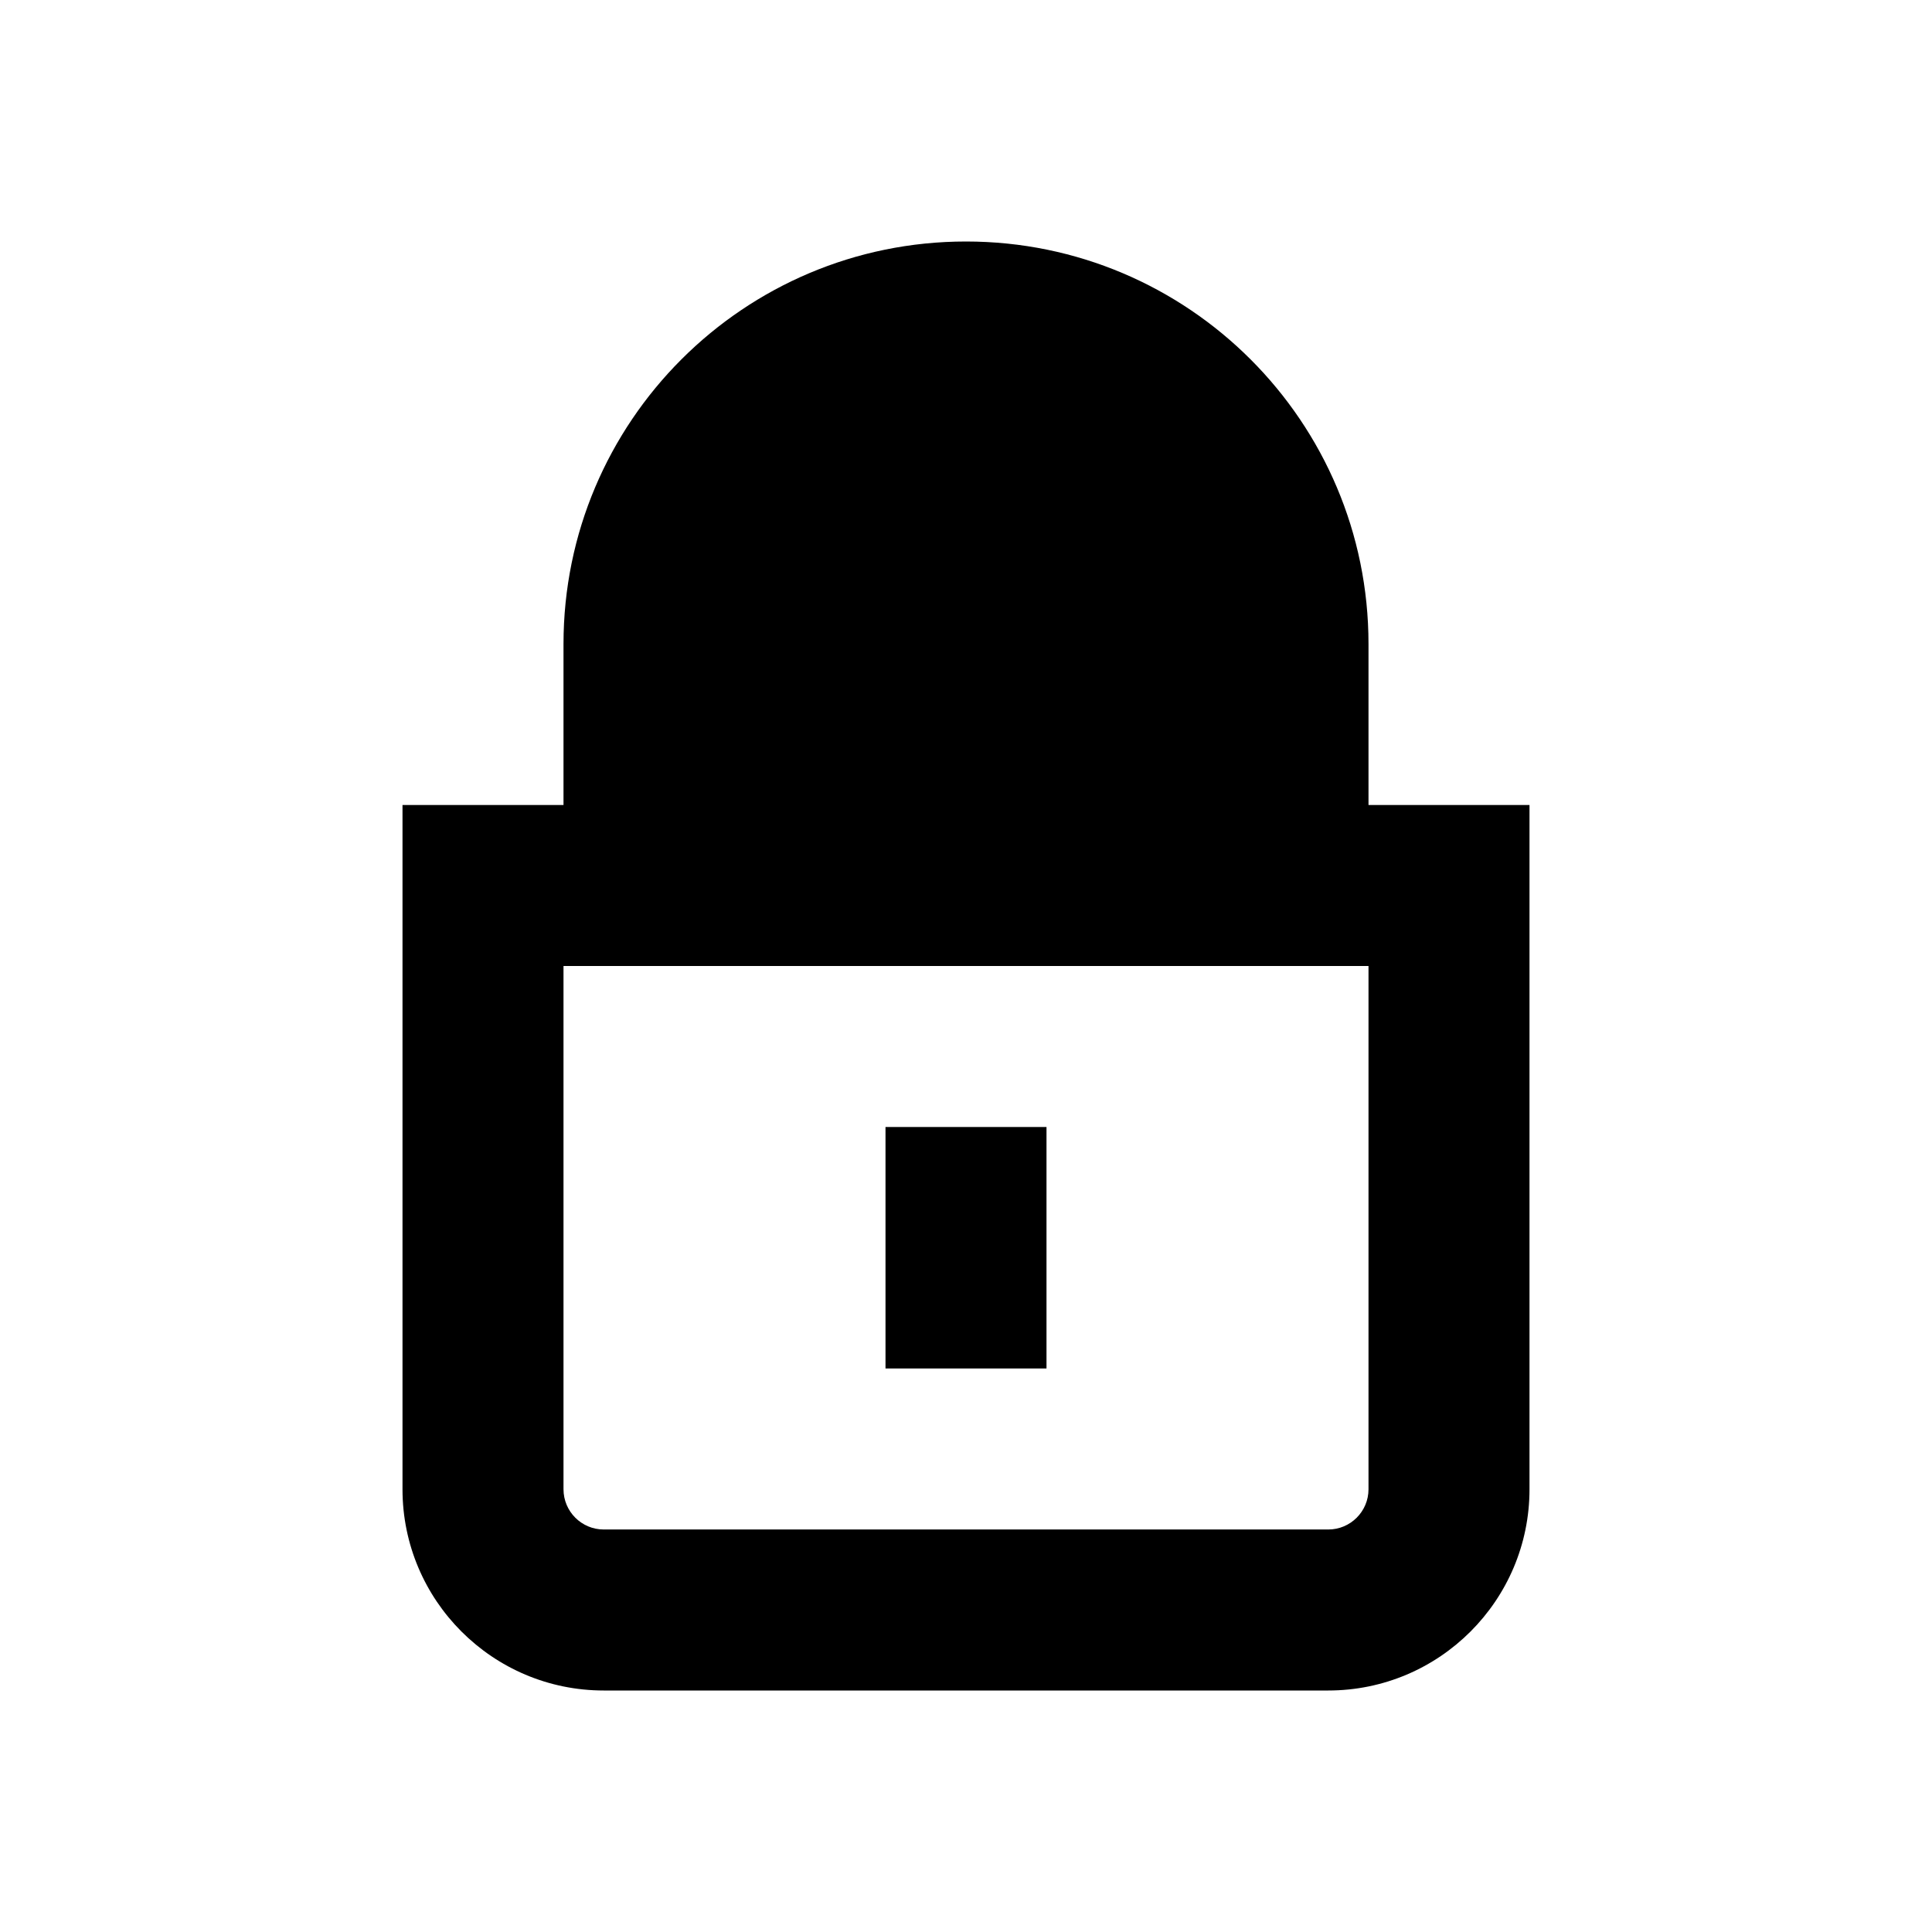 <svg xmlns="http://www.w3.org/2000/svg" width="24" height="24" viewBox="0 0 24 24">
    <path
        d="M7 18.5V12h10v6.5c0 .276-.224.5-.5.5h-9c-.276 0-.5-.224-.5-.5zM17 10V8c0-2.761-2.239-5-5-5S7 5.239 7 8v2H5v8.5C5 19.88 6.12 21 7.5 21h9c1.38 0 2.5-1.12 2.5-2.5V10h-2zM9 8v2h6V8c0-1.657-1.343-3-3-3S9 6.343 9 8zm4 9v-3h-2v3h2z" />
</svg>